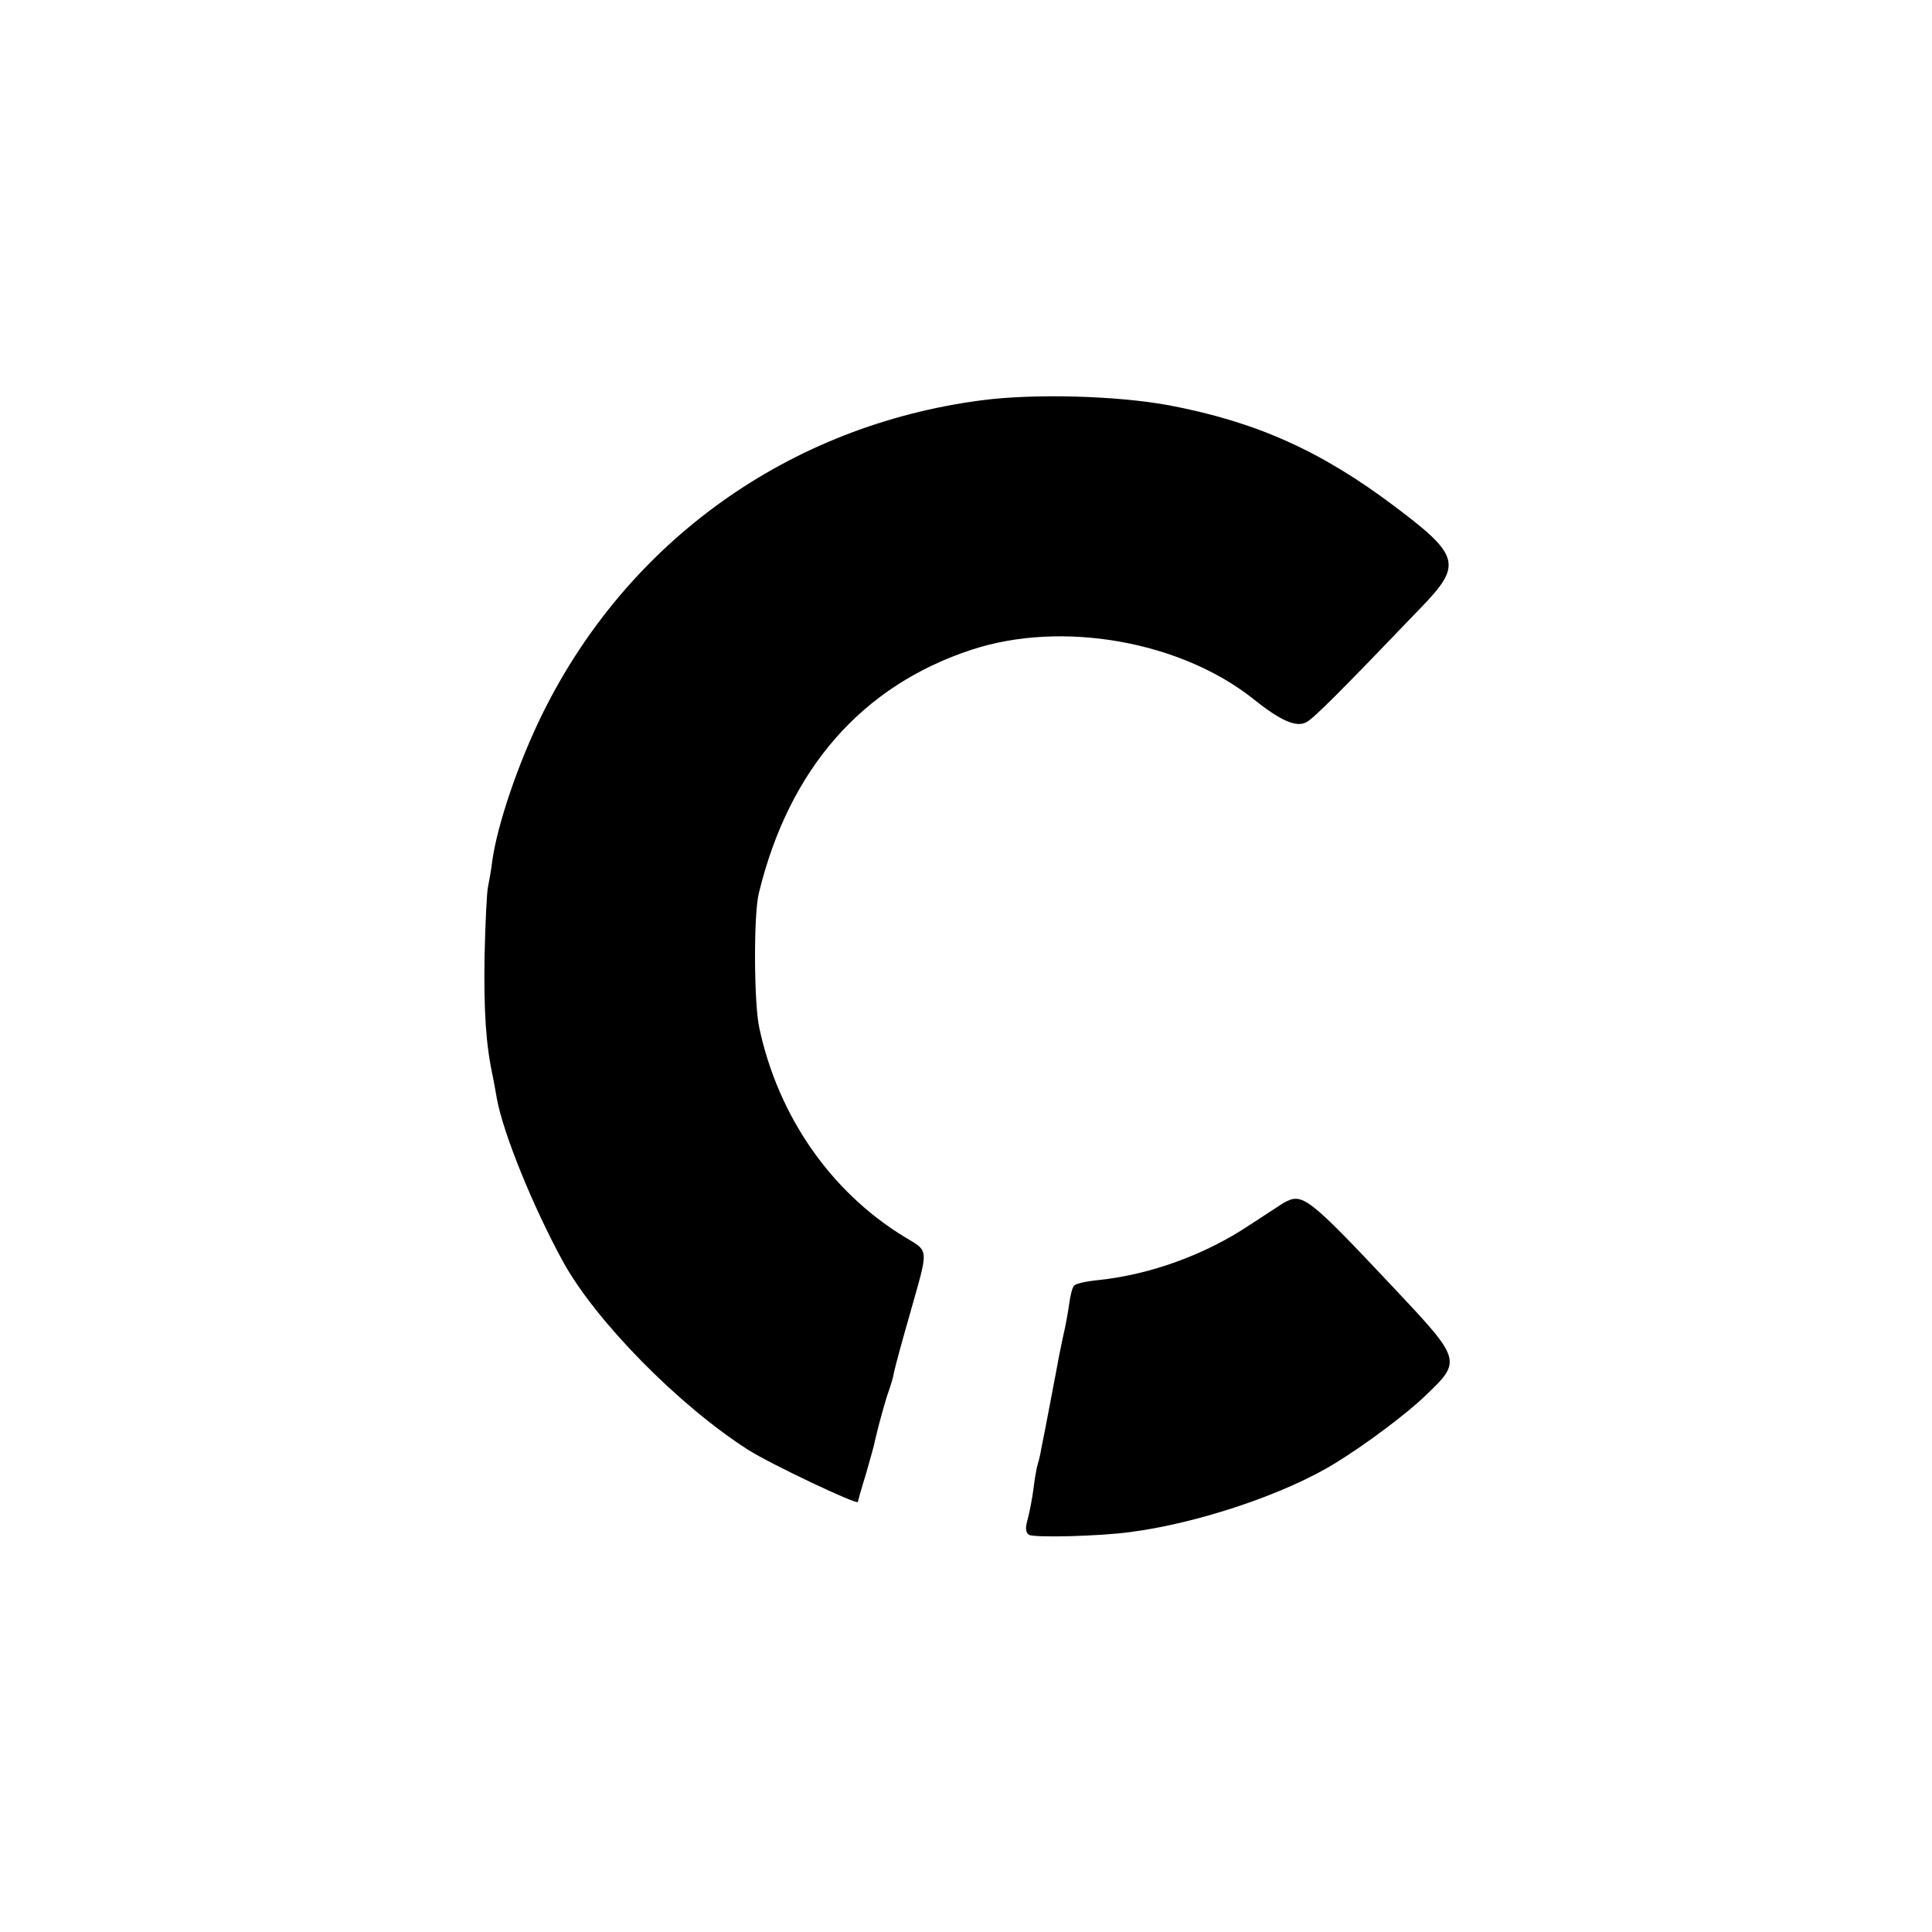 <?xml version="1.0" standalone="no"?>
<!DOCTYPE svg PUBLIC "-//W3C//DTD SVG 20010904//EN"
 "http://www.w3.org/TR/2001/REC-SVG-20010904/DTD/svg10.dtd">
<svg version="1.0" xmlns="http://www.w3.org/2000/svg"
 width="500pt" height="500pt" viewBox="0 0 500 500"
 preserveAspectRatio="xMidYMid meet">
<g transform="translate(0,500) scale(0.1,-0.1)"
fill="#000000" stroke="none">
<path d="M2540 3964 c-497 -65 -914 -363 -1135 -809 -63 -127 -118 -289 -131
-383 -3 -26 -9 -56 -11 -67 -3 -11 -7 -92 -9 -180 -2 -142 3 -227 22 -314 3
-14 7 -39 10 -55 17 -91 93 -278 171 -421 84 -153 299 -372 479 -487 56 -36
284 -144 284 -135 0 1 9 34 21 72 11 39 22 77 23 85 10 44 28 108 36 130 5 14
12 36 14 50 3 14 21 81 41 150 49 175 51 159 -16 200 -189 116 -325 311 -374
540 -14 64 -15 294 -1 349 78 321 267 537 552 630 233 76 540 22 729 -129 70
-56 110 -73 136 -59 18 9 89 80 295 295 109 112 103 136 -66 263 -191 144
-358 219 -584 262 -135 25 -350 31 -486 13z"/>
<path d="M3322 1887 c-11 -7 -51 -33 -89 -58 -114 -76 -256 -128 -392 -142
-30 -3 -57 -9 -61 -14 -5 -4 -10 -26 -13 -48 -3 -22 -10 -60 -16 -85 -5 -25
-12 -56 -14 -70 -6 -31 -35 -186 -42 -218 -2 -13 -6 -31 -9 -40 -3 -9 -8 -37
-11 -62 -3 -25 -10 -61 -15 -80 -7 -25 -6 -36 3 -42 13 -8 180 -4 262 7 176
23 400 98 530 178 77 47 187 129 236 177 92 88 91 91 -82 275 -226 240 -238
249 -287 222z"/>
</g>
</svg>
